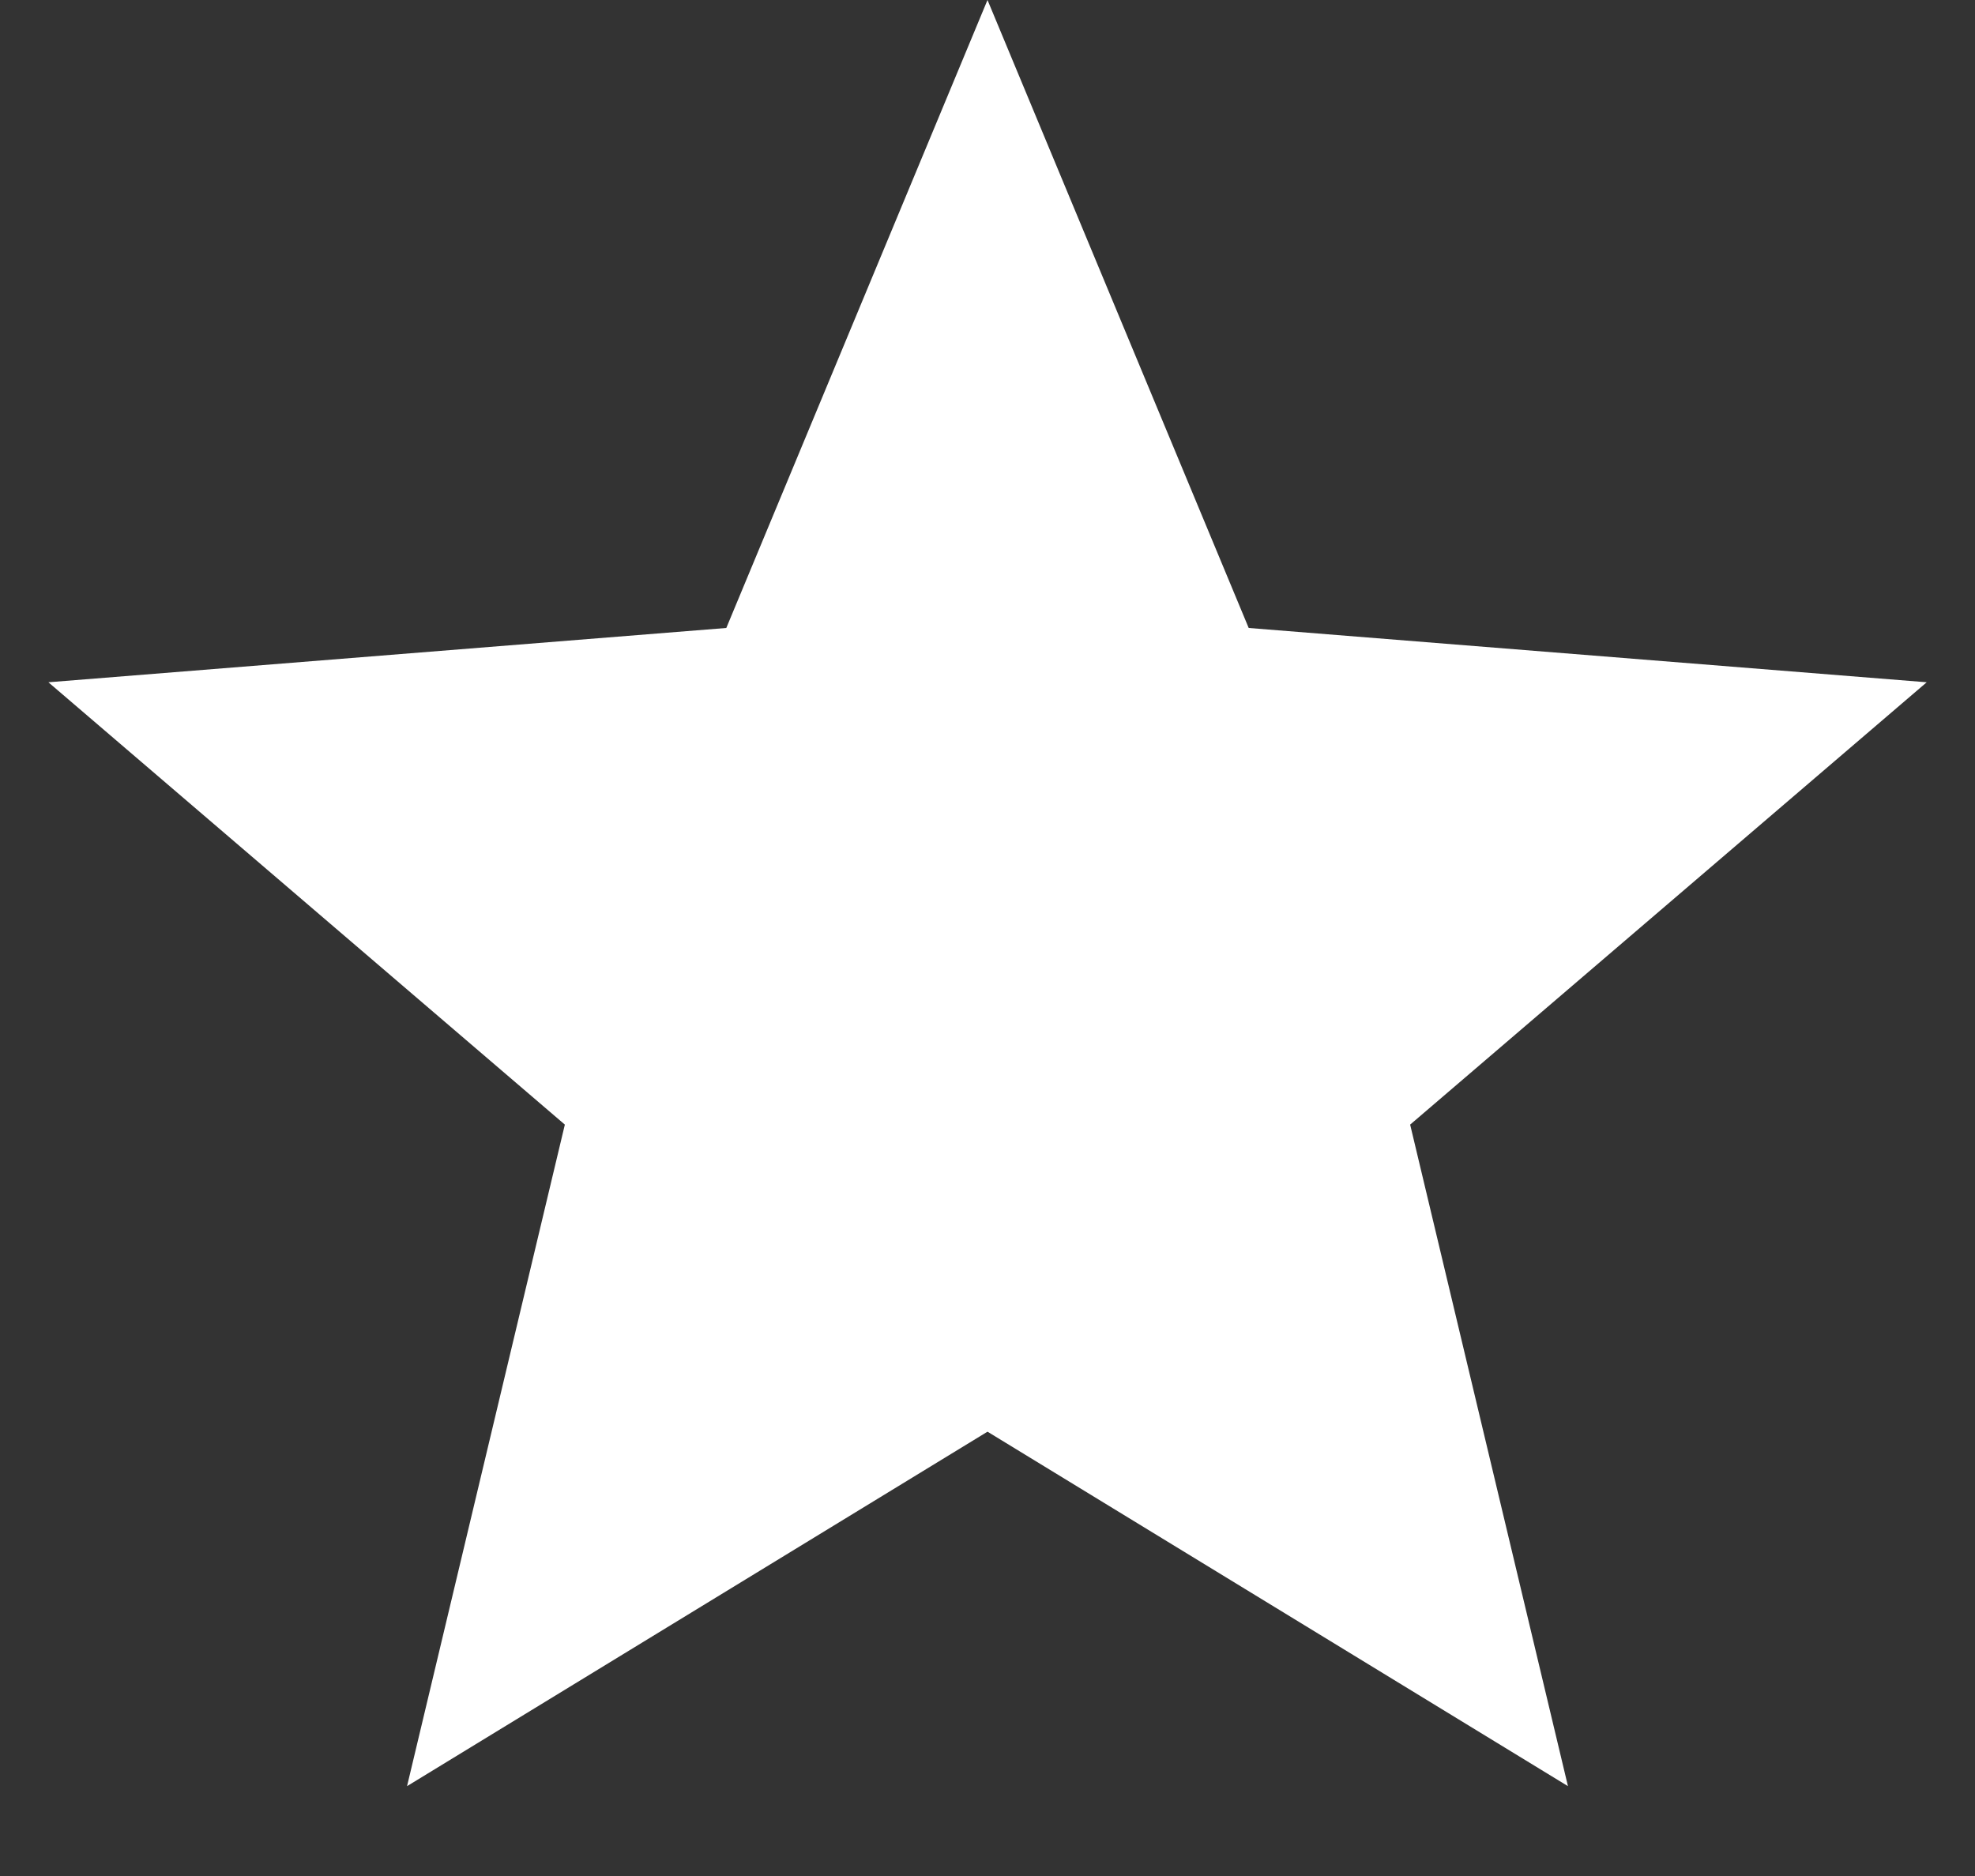 <svg width="20" height="19" viewBox="0 0 20 19" fill="none" xmlns="http://www.w3.org/2000/svg">
<rect x="0" y="0" width="20" height="19" fill="#333333" stroke="none"/>
<path d="M10 14.5L4.122 18.09L5.72 11.39L0.49 6.91L7.355 6.36L10 0L12.645 6.36L19.511 6.91L14.28 11.39L15.878 18.09L10 14.5Z" fill="white"/>
</svg>
